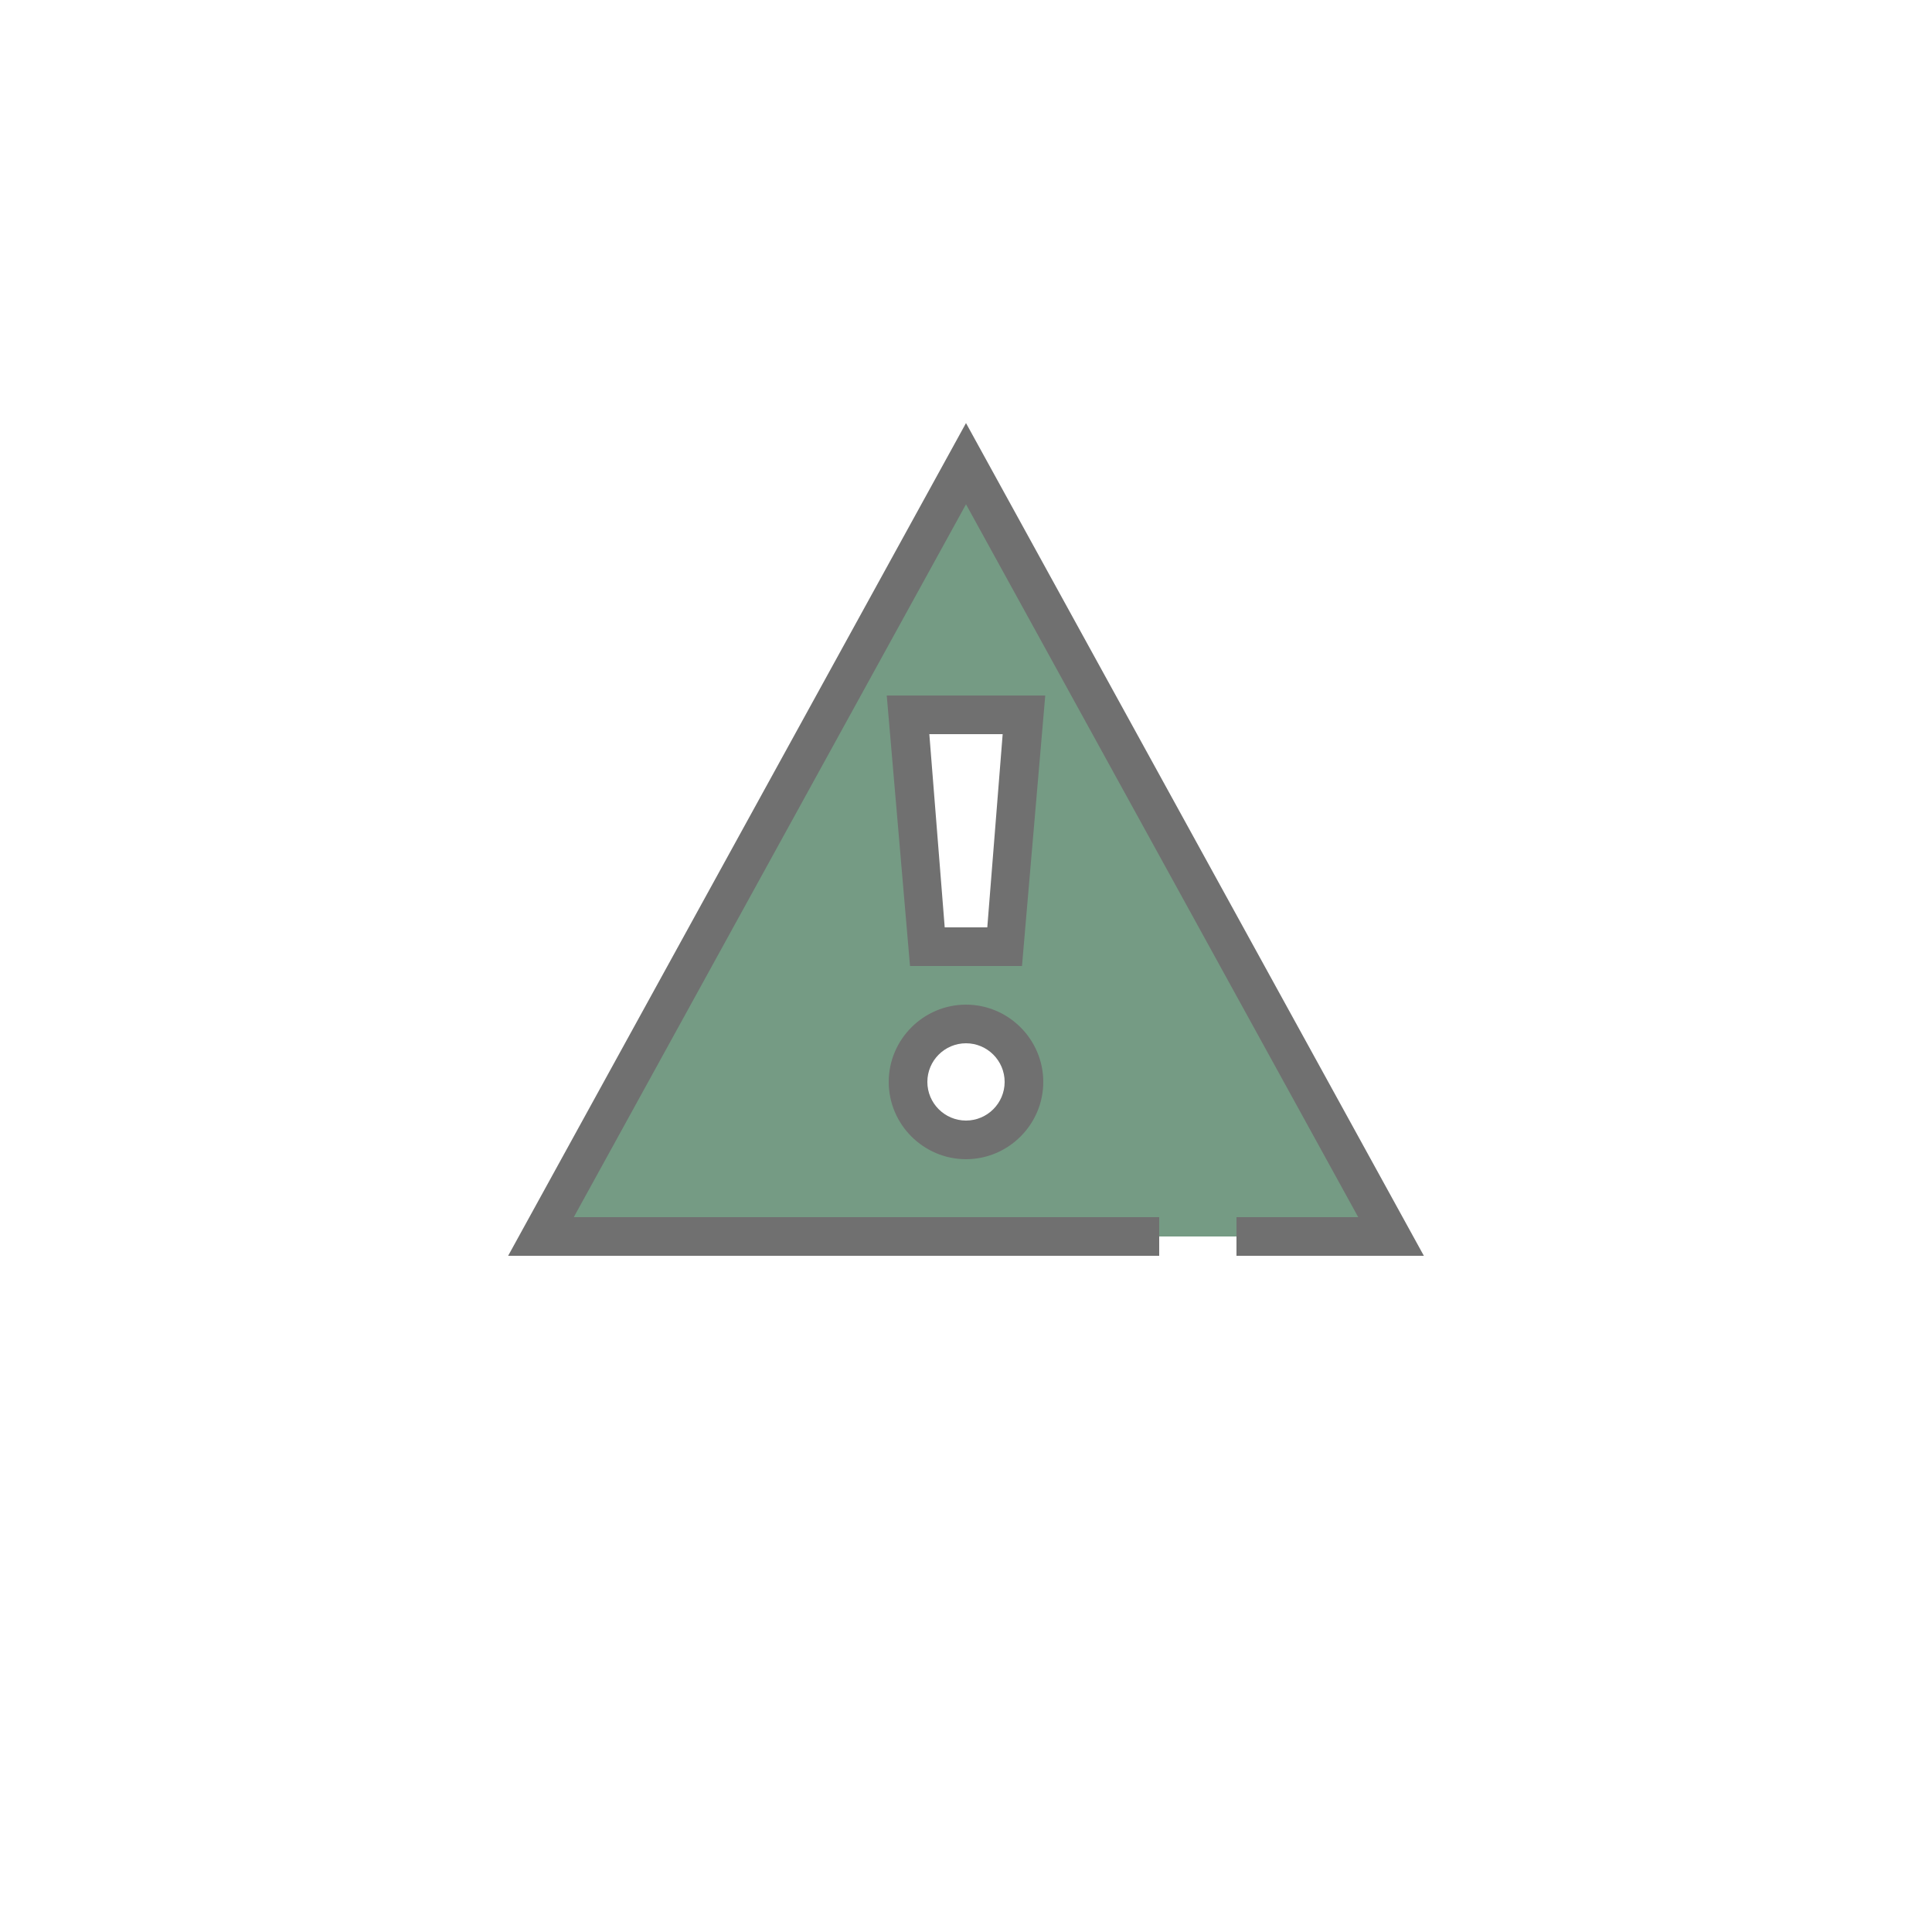 <?xml version="1.0" encoding="UTF-8"?>
<svg xmlns="http://www.w3.org/2000/svg" xmlns:xlink="http://www.w3.org/1999/xlink" width="100pt" height="100pt" viewBox="0 0 100 100" version="1.1">
<g id="surface43">
<path style=" stroke:none;fill-rule:nonzero;fill:rgb(45.882%,60.784%,51.765%);fill-opacity:1;" d="M 50 24 L 28 64 L 72 64 Z M 53 37 L 52 49 L 48 49 L 47 37 Z M 50 59 C 48.301 59 47 57.699 47 56 C 47 54.301 48.301 53 50 53 C 51.699 53 53 54.301 53 56 C 53 57.699 51.699 59 50 59 Z M 50 59 "/>
<path style=" stroke:none;fill-rule:nonzero;fill:rgb(43.922%,43.922%,43.922%);fill-opacity:1;" d="M 64 65 L 73.699 65 L 50 21.898 L 26.301 65 L 60 65 L 60 63 L 29.699 63 L 50 26.102 L 70.301 63 L 64 63 Z M 64 65 "/>
<path style=" stroke:none;fill-rule:nonzero;fill:rgb(43.922%,43.922%,43.922%);fill-opacity:1;" d="M 45.898 36 L 47.102 50 L 52.898 50 L 54.102 36 Z M 51.102 48 L 48.898 48 L 48.102 38 L 51.898 38 Z M 51.102 48 "/>
<path style=" stroke:none;fill-rule:nonzero;fill:rgb(43.922%,43.922%,43.922%);fill-opacity:1;" d="M 50 52 C 47.801 52 46 53.801 46 56 C 46 58.199 47.801 60 50 60 C 52.199 60 54 58.199 54 56 C 54 53.801 52.199 52 50 52 Z M 50 58 C 48.898 58 48 57.102 48 56 C 48 54.898 48.898 54 50 54 C 51.102 54 52 54.898 52 56 C 52 57.102 51.102 58 50 58 Z M 50 58 "/>
</g>
</svg>
